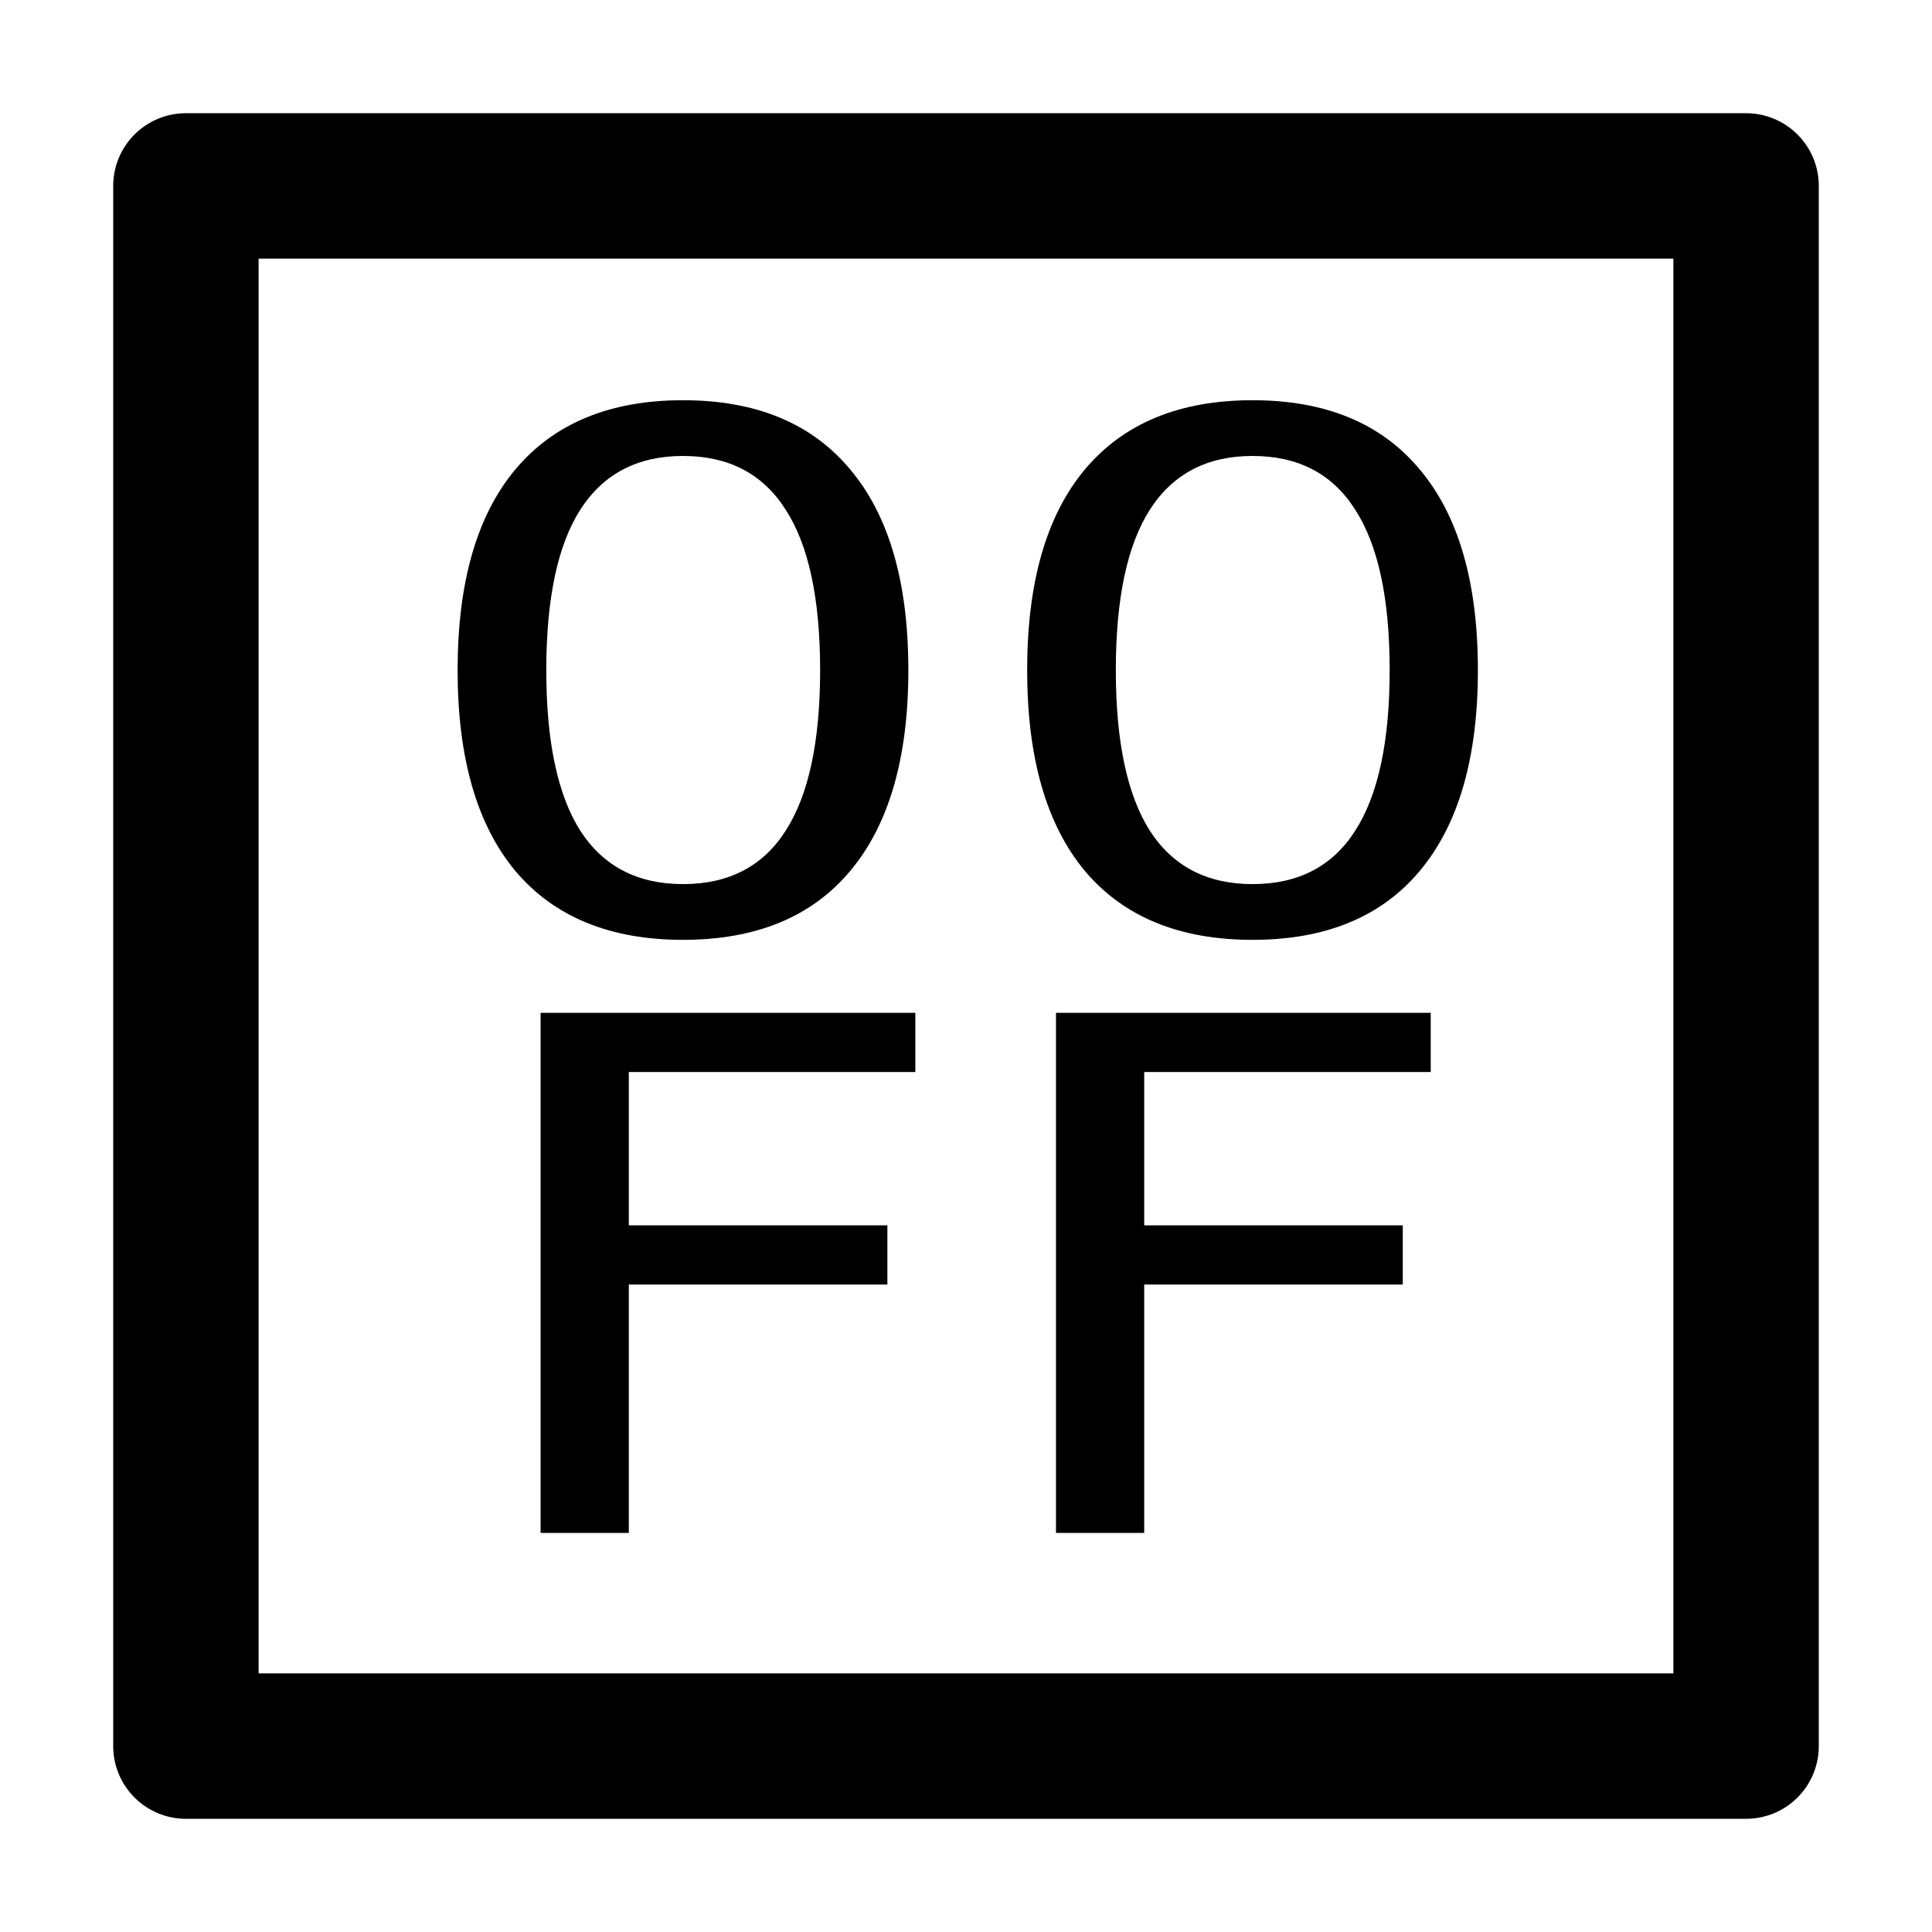 <?xml version="1.0" encoding="UTF-8" standalone="no"?>
<!-- Created with Inkscape (http://www.inkscape.org/) -->

<svg
   xmlns:dc="http://purl.org/dc/elements/1.1/"
   xmlns:cc="http://creativecommons.org/ns#"
   xmlns:rdf="http://www.w3.org/1999/02/22-rdf-syntax-ns#"
   xmlns:svg="http://www.w3.org/2000/svg"
   xmlns="http://www.w3.org/2000/svg"
   xmlns:sodipodi="http://sodipodi.sourceforge.net/DTD/sodipodi-0.dtd"
   xmlns:inkscape="http://www.inkscape.org/namespaces/inkscape"
   width="512"
   height="512"
   viewBox="0 0 135.467 135.467"
   version="1.1"
   id="svg8"
   inkscape:version="0.92.1 r15371"
   sodipodi:docname="logo.svg">
  <defs
     id="defs2" />
  <sodipodi:namedview
     id="base"
     pagecolor="#ffffff"
     bordercolor="#666666"
     borderopacity="1.0"
     inkscape:pageopacity="0.0"
     inkscape:pageshadow="2"
     inkscape:zoom="0.49497475"
     inkscape:cx="-258.11935"
     inkscape:cy="50.023609"
     inkscape:document-units="px"
     inkscape:current-layer="layer1"
     showgrid="false"
     units="px"
     inkscape:window-width="1680"
     inkscape:window-height="969"
     inkscape:window-x="0"
     inkscape:window-y="27"
     inkscape:window-maximized="1" />
  <g
     inkscape:label="Calque 1"
     inkscape:groupmode="layer"
     id="layer1"
     transform="translate(0,-161.533)">
    <rect
       style="opacity:1;fill:none;fill-opacity:1;stroke:#000000;stroke-width:10.196;stroke-linecap:butt;stroke-linejoin:round;stroke-miterlimit:4;stroke-dasharray:none;stroke-dashoffset:100;stroke-opacity:1"
       id="rect5036"
       width="109.396"
       height="109.396"
       x="13.035"
       y="174.569" />
    <g
       aria-label="00
FF"
       transform="matrix(0.336,0,0,0.268,-18.493,164.162)"
       style="font-style:normal;font-variant:normal;font-weight:normal;font-stretch:normal;font-size:186.667px;line-height:79%;font-family:Androgyne;-inkscape-font-specification:Androgyne;text-align:center;letter-spacing:0px;word-spacing:0px;text-anchor:middle;fill:#000000;fill-opacity:1;stroke:none;stroke-width:1px;stroke-linecap:butt;stroke-linejoin:miter;stroke-opacity:1"
       id="flowRoot5038">
      <path
         d="m 197.566,109.483 q -14.219,0 -21.419,14.036 -7.109,13.945 -7.109,42.018 0,27.982 7.109,42.018 7.201,13.945 21.419,13.945 14.31,0 21.419,-13.945 7.201,-14.036 7.201,-42.018 0,-28.073 -7.201,-42.018 -7.109,-14.036 -21.419,-14.036 z m 0,-14.583 q 22.878,0 34.909,18.138 12.122,18.047 12.122,52.5 0,34.362 -12.122,52.5 -12.031,18.047 -34.909,18.047 -22.878,0 -35,-18.047 -12.031,-18.138 -12.031,-52.5 0,-34.453 12.031,-52.5 12.122,-18.138 35,-18.138 z"
         style="font-style:normal;font-variant:normal;font-weight:normal;font-stretch:normal;font-size:186.667px;line-height:79%;font-family:LKLUG;-inkscape-font-specification:LKLUG;text-align:center;letter-spacing:0px;text-anchor:middle"
         id="path5075"
         inkscape:connector-curvature="0" />
      <path
         d="m 316.42,109.483 q -14.219,0 -21.419,14.036 -7.109,13.945 -7.109,42.018 0,27.982 7.109,42.018 7.201,13.945 21.419,13.945 14.31,0 21.419,-13.945 7.201,-14.036 7.201,-42.018 0,-28.073 -7.201,-42.018 -7.109,-14.036 -21.419,-14.036 z m 0,-14.583 q 22.878,0 34.909,18.138 12.122,18.047 12.122,52.5 0,34.362 -12.122,52.5 -12.031,18.047 -34.909,18.047 -22.878,0 -35,-18.047 -12.031,-18.138 -12.031,-52.5 0,-34.453 12.031,-52.5 12.122,-18.138 35,-18.138 z"
         style="font-style:normal;font-variant:normal;font-weight:normal;font-stretch:normal;font-size:186.667px;line-height:79%;font-family:LKLUG;-inkscape-font-specification:LKLUG;text-align:center;letter-spacing:0px;text-anchor:middle"
         id="path5077"
         inkscape:connector-curvature="0" />
      <path
         d="m 167.852,255.178 h 78.203 v 15.495 h -59.792 v 40.104 H 240.222 v 15.495 h -53.958 v 64.987 h -18.411 z"
         style="font-style:normal;font-variant:normal;font-weight:normal;font-stretch:normal;font-size:186.667px;line-height:79%;font-family:LKLUG;-inkscape-font-specification:LKLUG;text-align:center;letter-spacing:0px;text-anchor:middle"
         id="path5079"
         inkscape:connector-curvature="0" />
      <path
         d="m 275.404,255.178 h 78.203 v 15.495 h -59.792 v 40.104 h 53.958 v 15.495 h -53.958 v 64.987 H 275.404 Z"
         style="font-style:normal;font-variant:normal;font-weight:normal;font-stretch:normal;font-size:186.667px;line-height:79%;font-family:LKLUG;-inkscape-font-specification:LKLUG;text-align:center;letter-spacing:0px;text-anchor:middle"
         id="path5081"
         inkscape:connector-curvature="0" />
    </g>
  </g>
</svg>

